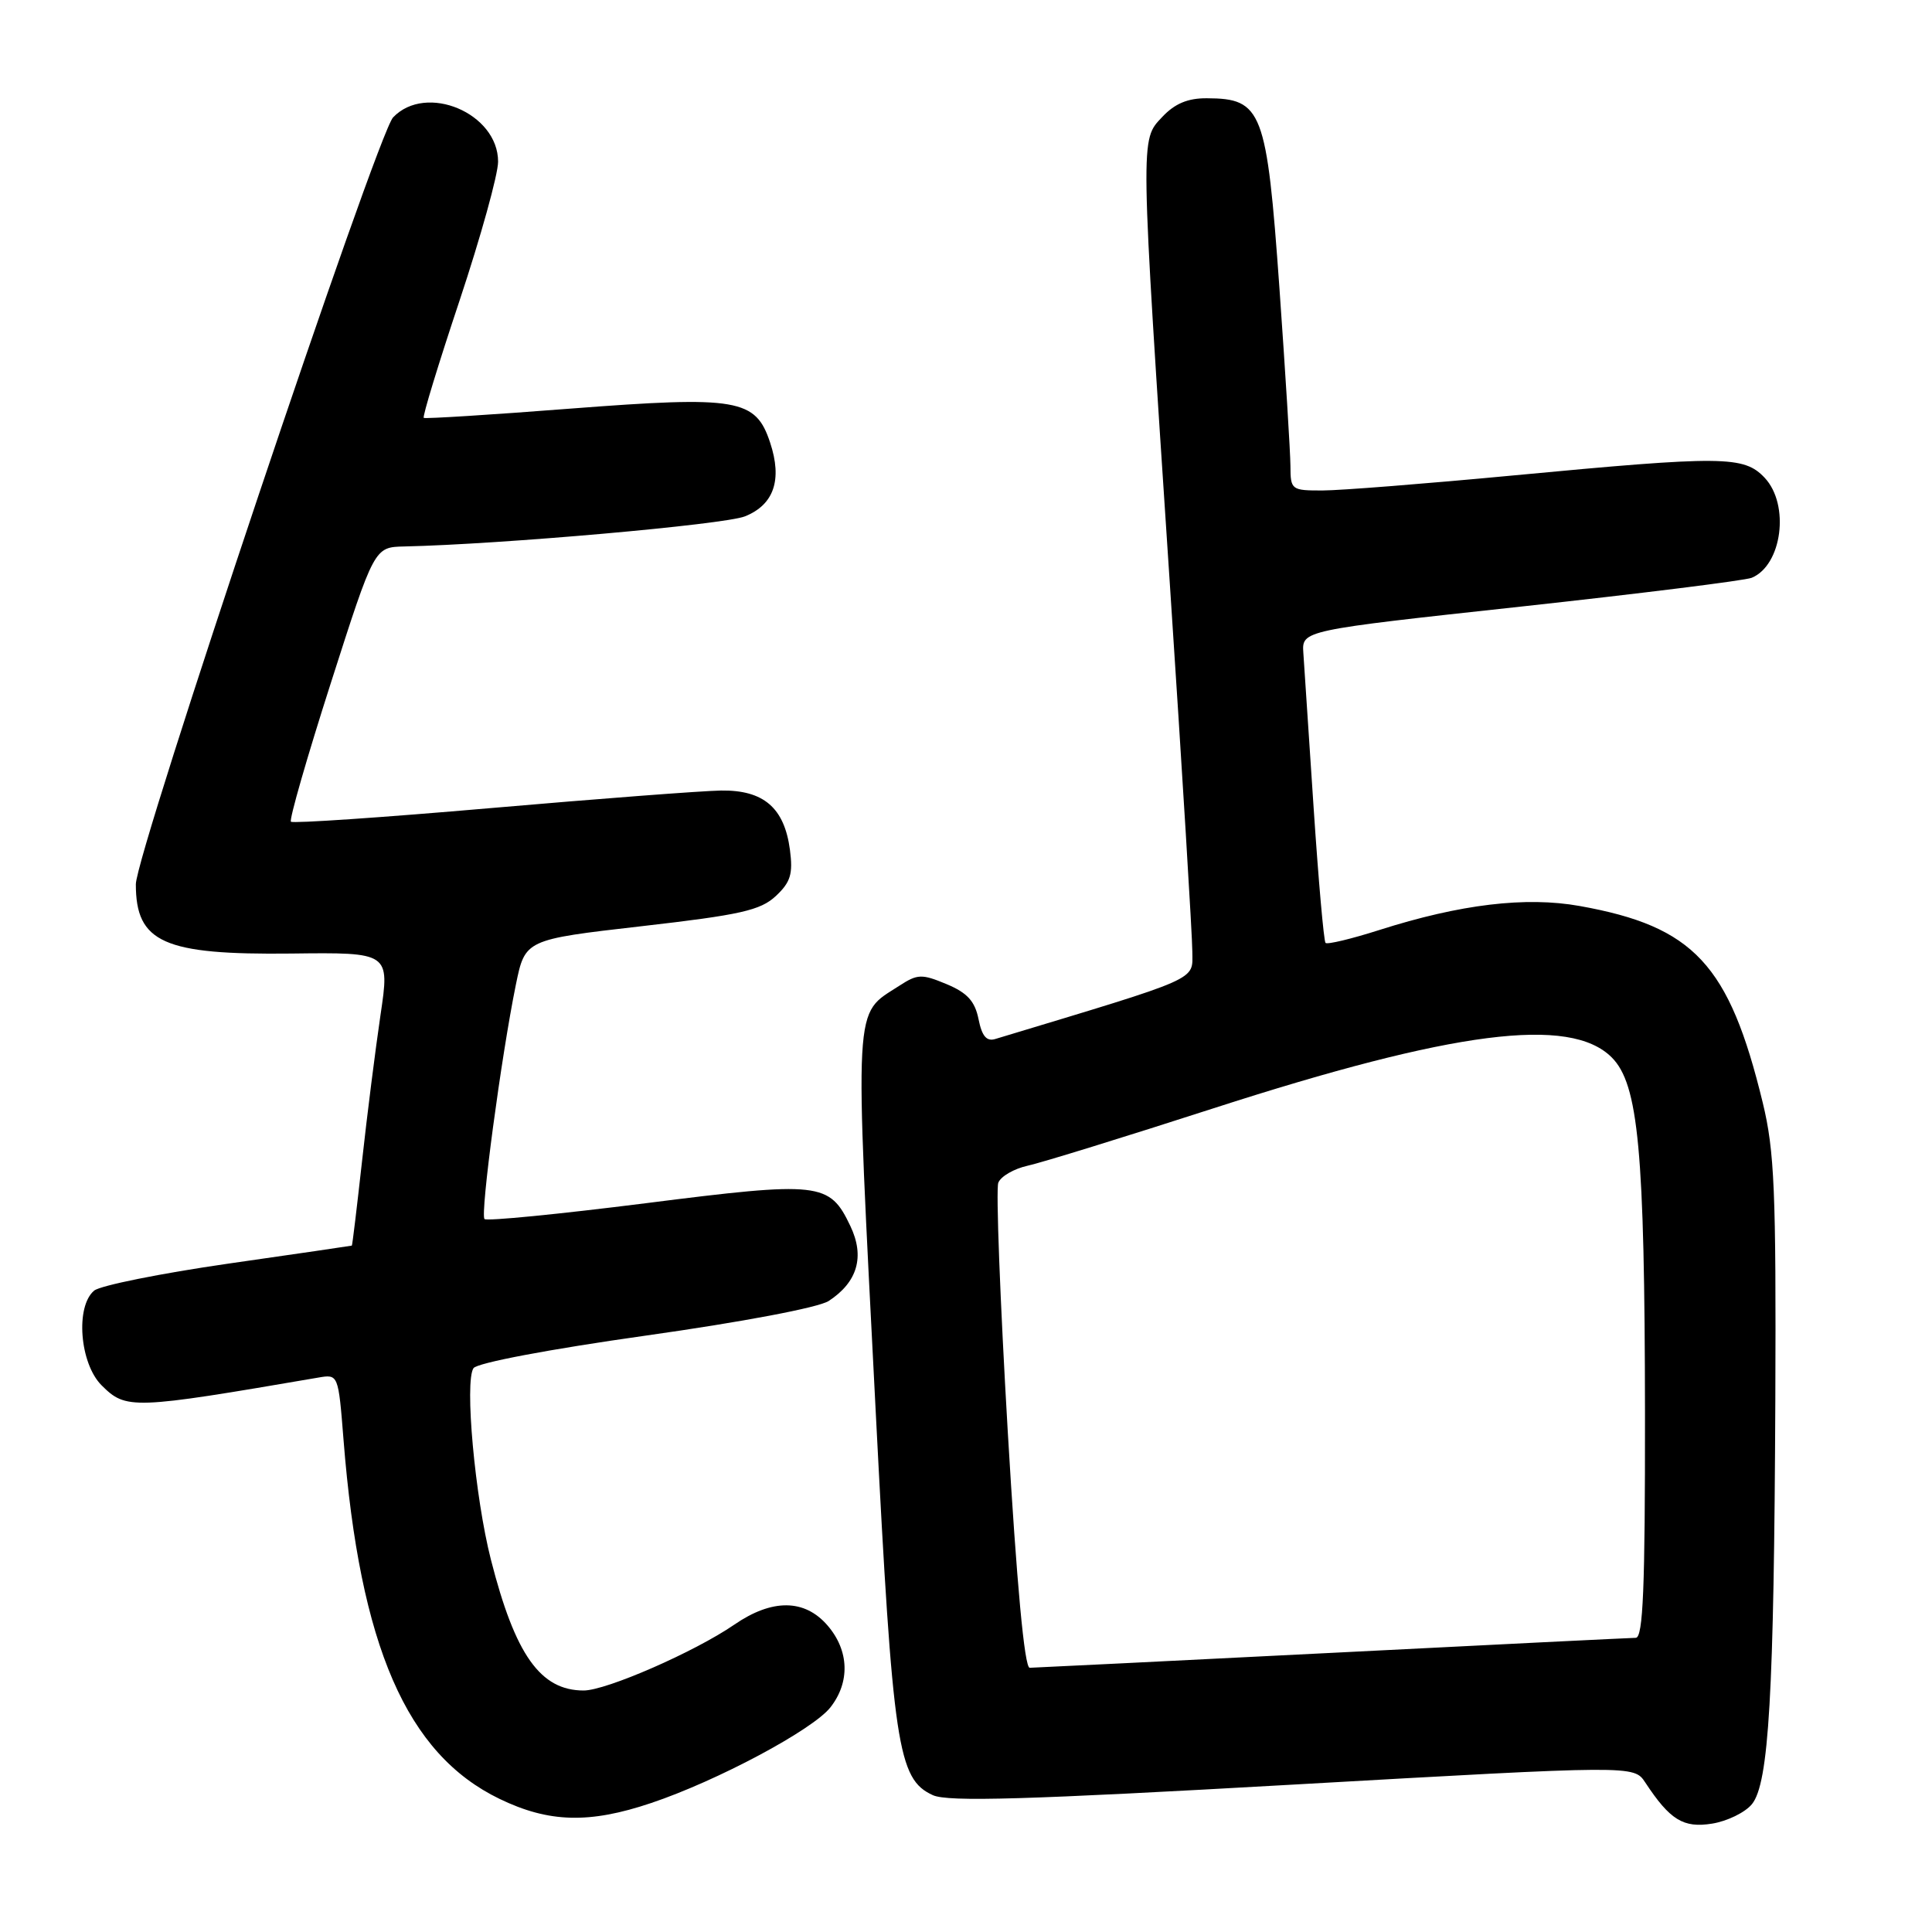 <?xml version="1.0" encoding="UTF-8" standalone="no"?>
<!DOCTYPE svg PUBLIC "-//W3C//DTD SVG 1.1//EN" "http://www.w3.org/Graphics/SVG/1.1/DTD/svg11.dtd" >
<svg xmlns="http://www.w3.org/2000/svg" xmlns:xlink="http://www.w3.org/1999/xlink" version="1.1" viewBox="0 0 256 256">
 <g >
 <path fill="currentColor"
d=" M 232.14 239.06 C 234.39 236.30 235.07 224.49 235.24 185.50 C 235.35 157.80 235.13 152.51 233.57 146.10 C 229.12 127.77 224.45 122.76 209.32 120.05 C 202.18 118.77 193.50 119.81 182.77 123.23 C 179.07 124.41 175.86 125.18 175.64 124.94 C 175.41 124.70 174.70 116.62 174.06 107.00 C 173.42 97.38 172.81 88.16 172.70 86.51 C 172.50 83.53 172.50 83.53 201.50 80.38 C 217.45 78.64 231.23 76.92 232.11 76.56 C 236.14 74.89 237.18 66.88 233.83 63.31 C 231.08 60.39 228.36 60.37 200.50 63.00 C 188.95 64.09 177.59 64.99 175.25 64.99 C 171.12 65.00 171.00 64.91 170.99 61.75 C 170.98 59.96 170.32 49.34 169.53 38.15 C 167.85 14.62 167.25 13.05 159.92 13.02 C 157.39 13.00 155.66 13.73 154.00 15.50 C 151.07 18.62 151.05 17.49 155.01 77.37 C 156.65 102.19 157.99 124.12 157.99 126.10 C 158.00 129.98 159.37 129.37 131.89 137.67 C 130.73 138.03 130.11 137.30 129.66 135.04 C 129.18 132.66 128.17 131.55 125.42 130.40 C 122.13 129.03 121.58 129.05 119.16 130.62 C 113.05 134.59 113.21 131.76 116.06 187.50 C 118.32 231.51 118.95 235.74 123.61 237.87 C 125.61 238.78 136.08 238.47 171.34 236.47 C 216.50 233.91 216.50 233.91 218.00 236.18 C 221.29 241.17 223.05 242.25 226.86 241.64 C 228.86 241.32 231.24 240.16 232.14 239.06 Z  M 86.28 238.91 C 95.02 235.98 107.68 229.22 110.03 226.24 C 112.66 222.89 112.52 218.71 109.66 215.39 C 106.62 211.86 102.32 211.82 97.29 215.28 C 92.07 218.87 80.34 224.00 77.34 224.00 C 71.61 224.00 68.27 219.30 65.05 206.67 C 62.93 198.37 61.54 183.06 62.74 181.29 C 63.22 180.59 72.77 178.78 85.53 176.98 C 98.37 175.17 108.45 173.26 109.80 172.39 C 113.63 169.89 114.61 166.51 112.68 162.46 C 109.91 156.64 108.70 156.50 85.51 159.44 C 74.08 160.88 64.49 161.83 64.20 161.53 C 63.61 160.94 66.42 139.96 68.35 130.50 C 69.58 124.50 69.58 124.50 84.99 122.73 C 98.12 121.23 100.76 120.63 102.80 118.73 C 104.76 116.89 105.09 115.81 104.67 112.60 C 103.93 107.03 101.18 104.67 95.54 104.75 C 93.02 104.79 79.27 105.84 64.98 107.08 C 50.69 108.32 38.80 109.13 38.55 108.88 C 38.30 108.63 40.68 100.35 43.85 90.46 C 49.60 72.50 49.60 72.50 53.55 72.41 C 66.41 72.13 95.99 69.51 98.71 68.42 C 102.55 66.88 103.68 63.58 102.05 58.66 C 100.13 52.84 97.77 52.44 75.64 54.14 C 65.11 54.96 56.34 55.51 56.15 55.37 C 55.95 55.24 58.09 48.23 60.90 39.81 C 63.70 31.39 66.00 23.11 66.00 21.42 C 66.00 15.00 56.47 10.97 52.09 15.55 C 49.97 17.77 18.00 113.07 18.00 117.17 C 18.00 124.90 21.69 126.54 38.57 126.35 C 51.65 126.19 51.65 126.19 50.42 134.48 C 49.75 139.03 48.64 147.76 47.97 153.88 C 47.29 160.00 46.69 165.02 46.62 165.05 C 46.55 165.08 39.18 166.16 30.23 167.44 C 21.29 168.73 13.30 170.34 12.48 171.01 C 9.97 173.10 10.56 180.65 13.45 183.55 C 16.71 186.80 17.46 186.77 42.16 182.54 C 44.83 182.08 44.83 182.08 45.52 190.79 C 47.68 218.14 53.88 232.41 66.19 238.36 C 72.72 241.52 78.08 241.67 86.28 238.91 Z  M 133.53 189.63 C 132.52 172.37 131.95 157.56 132.28 156.72 C 132.60 155.88 134.36 154.86 136.18 154.46 C 138.01 154.06 149.08 150.64 160.78 146.86 C 192.66 136.57 208.05 134.60 213.56 140.11 C 217.11 143.66 217.93 152.44 217.97 187.25 C 217.99 210.39 217.72 217.00 216.75 217.02 C 216.06 217.03 197.95 217.92 176.50 219.01 C 155.05 220.09 137.02 220.98 136.44 220.99 C 135.75 221.00 134.73 210.00 133.53 189.63 Z "/>
</g>
</svg>